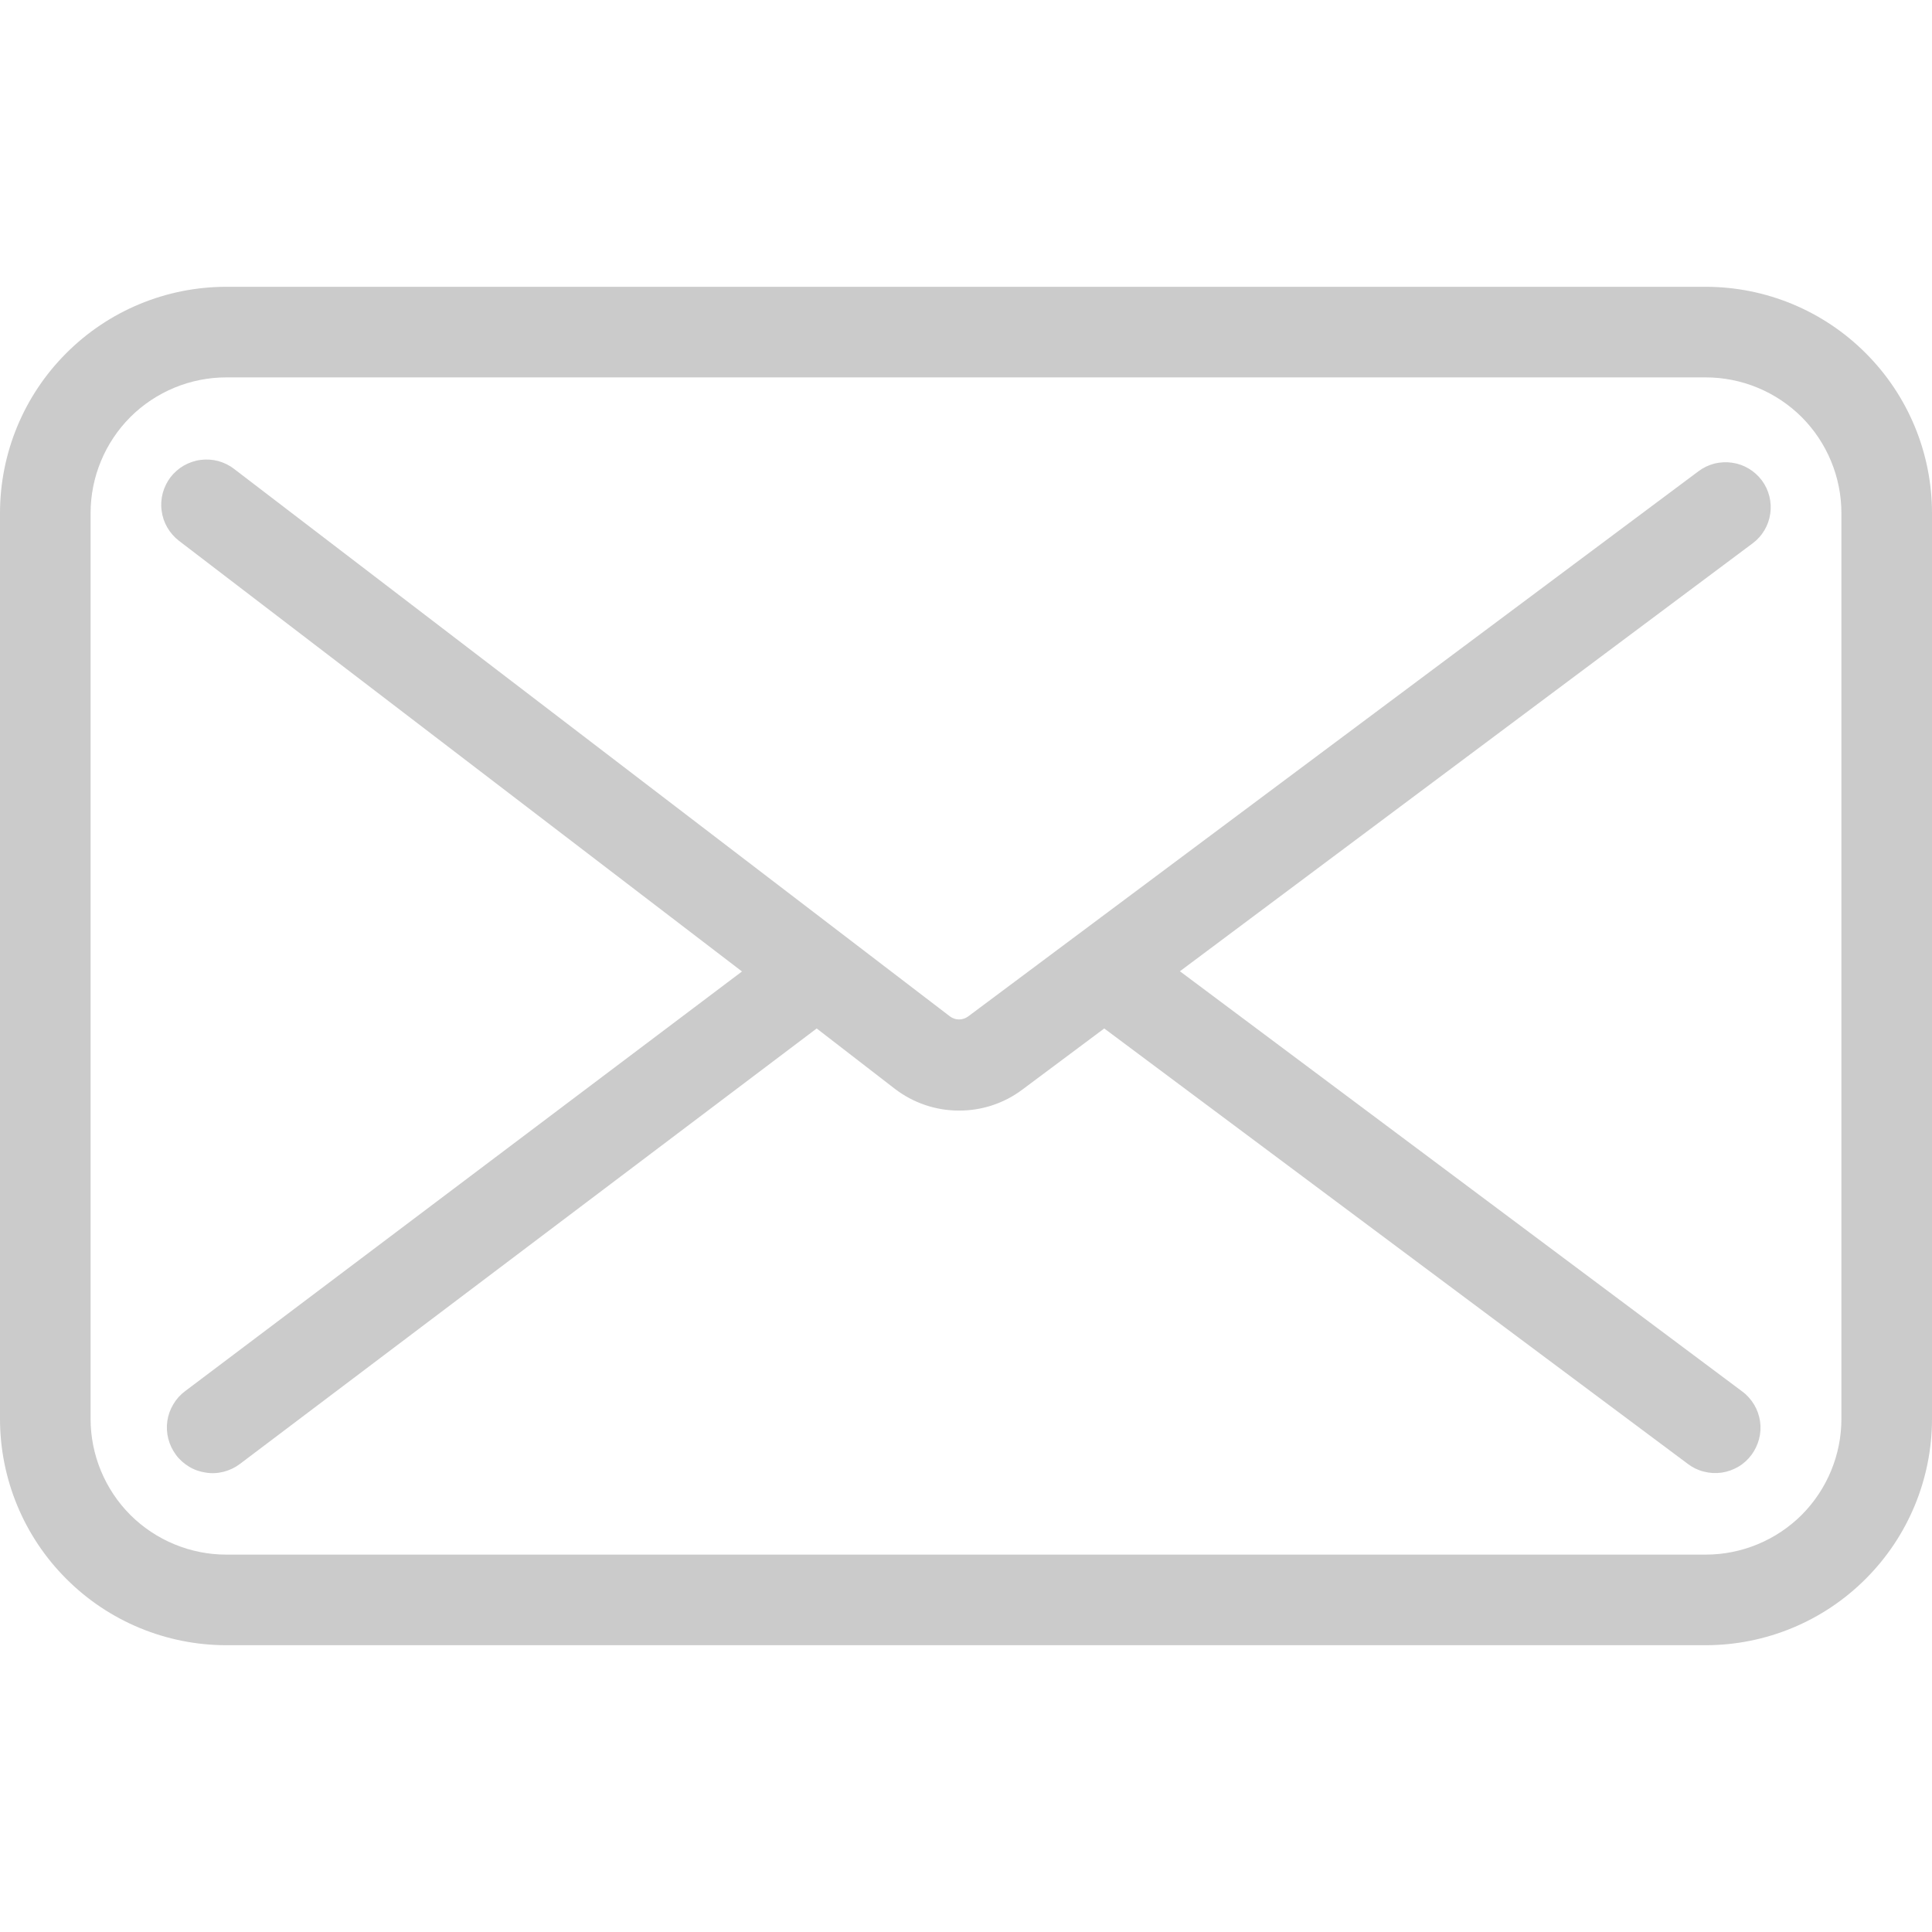 <svg width="18" height="18" viewBox="0 0 18 18" fill="none" xmlns="http://www.w3.org/2000/svg">
<g clip-path="url(#clip0_52_23363)">
<path d="M16.415 4.476C16.382 4.432 16.34 4.394 16.293 4.366C16.245 4.337 16.193 4.319 16.138 4.311C16.083 4.303 16.027 4.306 15.973 4.319C15.919 4.333 15.869 4.357 15.825 4.39L9.02 9.47C8.995 9.488 8.966 9.498 8.935 9.498C8.905 9.498 8.875 9.488 8.851 9.47L2.18 4.368C2.136 4.334 2.086 4.31 2.032 4.295C1.978 4.281 1.923 4.278 1.868 4.285C1.813 4.292 1.76 4.311 1.712 4.338C1.664 4.366 1.622 4.403 1.588 4.447C1.555 4.491 1.53 4.542 1.516 4.595C1.502 4.649 1.498 4.704 1.506 4.759C1.513 4.814 1.531 4.867 1.559 4.915C1.587 4.963 1.624 5.005 1.668 5.039L6.913 9.051L1.726 12.96C1.681 12.993 1.643 13.035 1.615 13.083C1.586 13.131 1.567 13.184 1.559 13.239C1.551 13.294 1.554 13.351 1.568 13.405C1.582 13.459 1.606 13.509 1.639 13.554C1.672 13.599 1.714 13.636 1.762 13.665C1.81 13.694 1.863 13.712 1.918 13.72C1.973 13.729 2.03 13.726 2.084 13.712C2.138 13.698 2.189 13.674 2.233 13.641L7.609 9.582L8.338 10.145C8.508 10.275 8.715 10.346 8.929 10.347C9.143 10.349 9.352 10.281 9.523 10.153L10.288 9.582L15.728 13.641C15.772 13.674 15.822 13.698 15.876 13.711C15.93 13.725 15.986 13.728 16.041 13.72C16.096 13.712 16.148 13.693 16.196 13.665C16.244 13.637 16.285 13.599 16.318 13.555C16.351 13.51 16.375 13.46 16.389 13.406C16.403 13.352 16.406 13.297 16.398 13.242C16.39 13.187 16.371 13.134 16.343 13.087C16.314 13.039 16.277 12.997 16.232 12.964L10.993 9.049L16.329 5.062C16.418 4.996 16.477 4.897 16.493 4.787C16.509 4.677 16.481 4.565 16.415 4.476Z" fill="#CBCBCB"/>
<path d="M15.891 2.672H2.109C1.55 2.672 1.013 2.894 0.618 3.29C0.222 3.685 0 4.222 0 4.781L0 13.219C0 13.778 0.222 14.315 0.618 14.71C1.013 15.106 1.55 15.328 2.109 15.328H15.891C16.45 15.328 16.987 15.106 17.382 14.71C17.778 14.315 18 13.778 18 13.219V4.781C18 4.222 17.778 3.685 17.382 3.29C16.987 2.894 16.45 2.672 15.891 2.672ZM17.156 13.219C17.156 13.554 17.023 13.876 16.786 14.114C16.548 14.351 16.226 14.484 15.891 14.484H2.109C1.774 14.484 1.452 14.351 1.214 14.114C0.977 13.876 0.844 13.554 0.844 13.219V4.781C0.844 4.446 0.977 4.124 1.214 3.886C1.452 3.649 1.774 3.516 2.109 3.516H15.891C16.226 3.516 16.548 3.649 16.786 3.886C17.023 4.124 17.156 4.446 17.156 4.781V13.219Z" fill="#CBCBCB"/>
</g>
<defs>
<clipPath id="clip0_52_23363">
<rect width="18" height="18" fill="white"/>
</clipPath>
</defs>
</svg>
